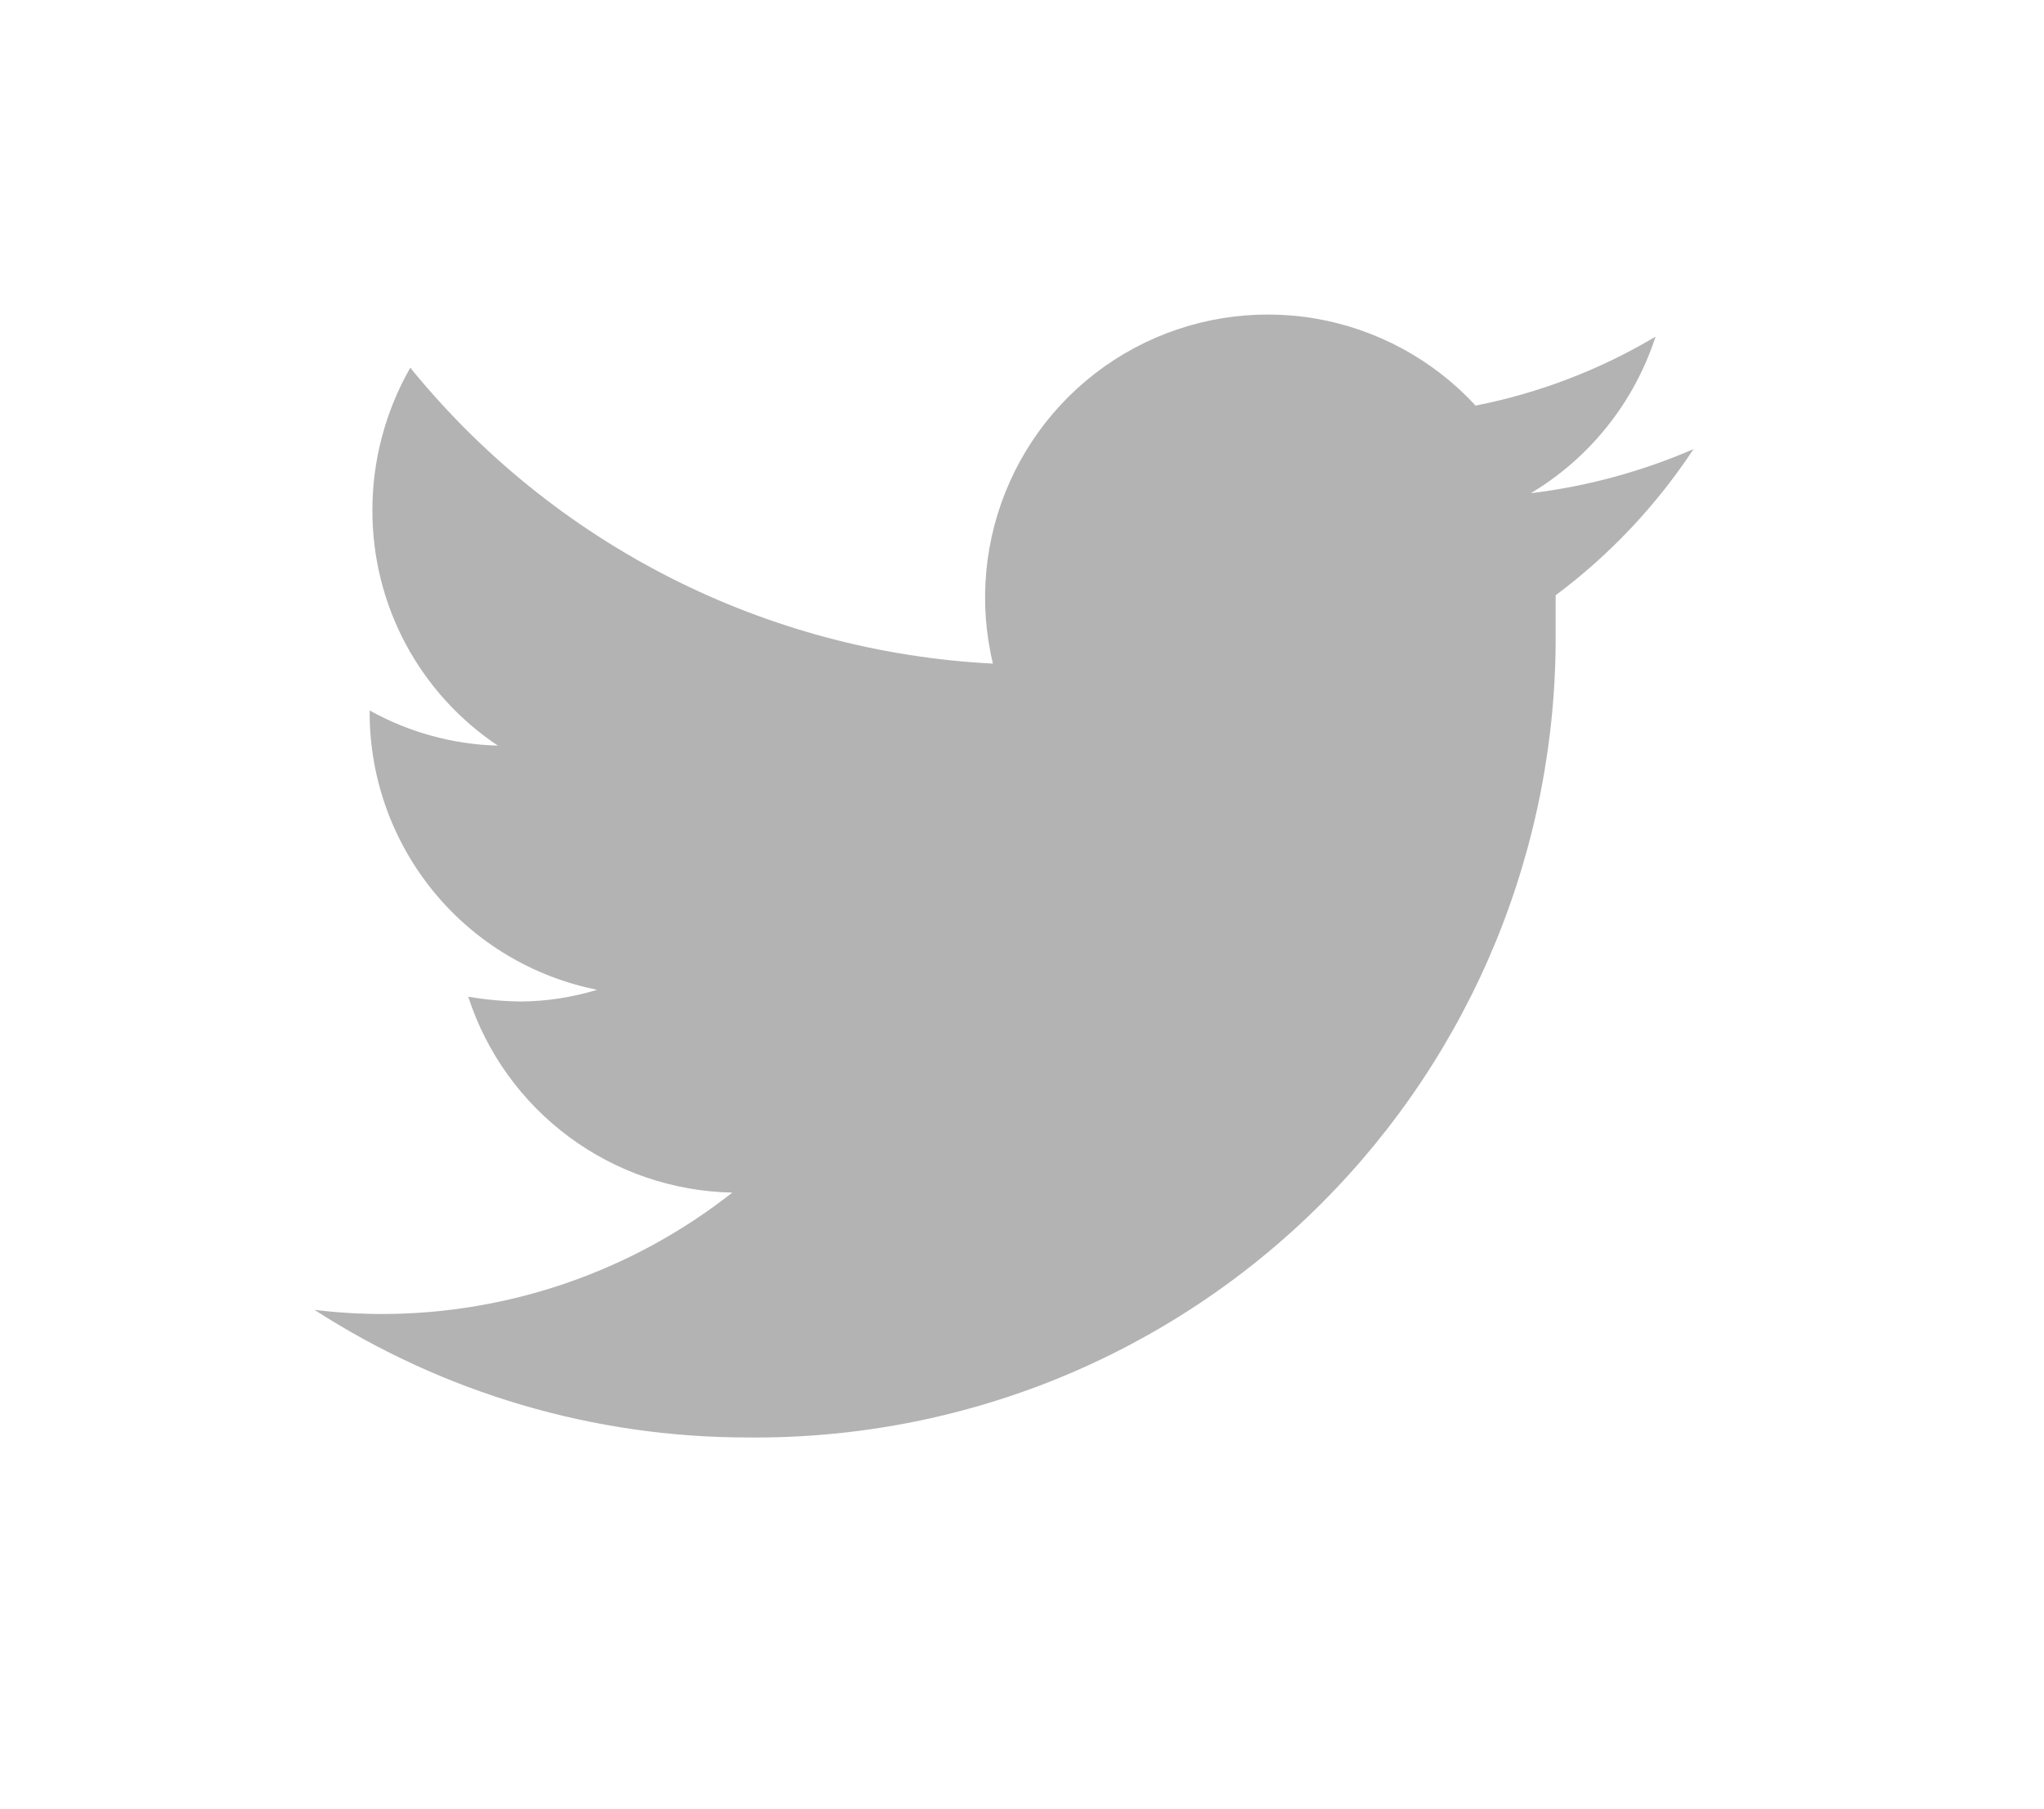 <svg width="26" height="23" viewBox="0 0 26 23" fill="none" xmlns="http://www.w3.org/2000/svg">
<g opacity="0.3" filter="url(#filter0_d_216_257)">
<path d="M21.542 1.711C20.882 1.997 20.185 2.186 19.472 2.272C20.224 1.823 20.788 1.115 21.059 0.281C20.352 0.702 19.578 0.999 18.77 1.158C18.23 0.573 17.511 0.183 16.726 0.05C15.941 -0.082 15.134 0.049 14.432 0.424C13.729 0.8 13.172 1.397 12.846 2.124C12.52 2.85 12.444 3.664 12.63 4.439C11.2 4.366 9.801 3.994 8.525 3.346C7.248 2.697 6.122 1.788 5.219 0.676C4.903 1.229 4.736 1.855 4.737 2.491C4.736 3.083 4.881 3.666 5.159 4.187C5.438 4.709 5.841 5.154 6.333 5.482C5.761 5.467 5.202 5.313 4.702 5.035V5.079C4.706 5.908 4.996 6.709 5.524 7.349C6.051 7.988 6.783 8.425 7.596 8.587C7.283 8.682 6.958 8.733 6.631 8.736C6.405 8.734 6.179 8.713 5.956 8.675C6.187 9.388 6.635 10.011 7.237 10.457C7.839 10.904 8.566 11.151 9.315 11.166C8.05 12.162 6.487 12.705 4.877 12.71C4.584 12.71 4.291 12.693 4 12.657C5.644 13.718 7.56 14.282 9.517 14.28C10.867 14.293 12.207 14.038 13.458 13.529C14.708 13.019 15.845 12.266 16.801 11.312C17.757 10.358 18.514 9.223 19.027 7.974C19.539 6.725 19.798 5.386 19.788 4.035C19.788 3.886 19.788 3.728 19.788 3.57C20.476 3.057 21.069 2.428 21.542 1.711Z" fill="currentColor"/>
</g>
<defs>
<filter id="filter0_d_216_257" x="0" y="0" width="25.542" height="22.28" filterUnits="userSpaceOnUse" color-interpolation-filters="sRGB">
<feFlood flood-opacity="0" result="BackgroundImageFix"/>
<feColorMatrix in="SourceAlpha" type="matrix" values="0 0 0 0 0 0 0 0 0 0 0 0 0 0 0 0 0 0 127 0" result="hardAlpha"/>
<feOffset dy="4"/>
<feGaussianBlur stdDeviation="2"/>
<feComposite in2="hardAlpha" operator="out"/>
<feColorMatrix type="matrix" values="0 0 0 0 0 0 0 0 0 0 0 0 0 0 0 0 0 0 0.25 0"/>
<feBlend mode="normal" in2="BackgroundImageFix" result="effect1_dropShadow_216_257"/>
<feBlend mode="normal" in="SourceGraphic" in2="effect1_dropShadow_216_257" result="shape"/>
</filter>
</defs>
</svg>
